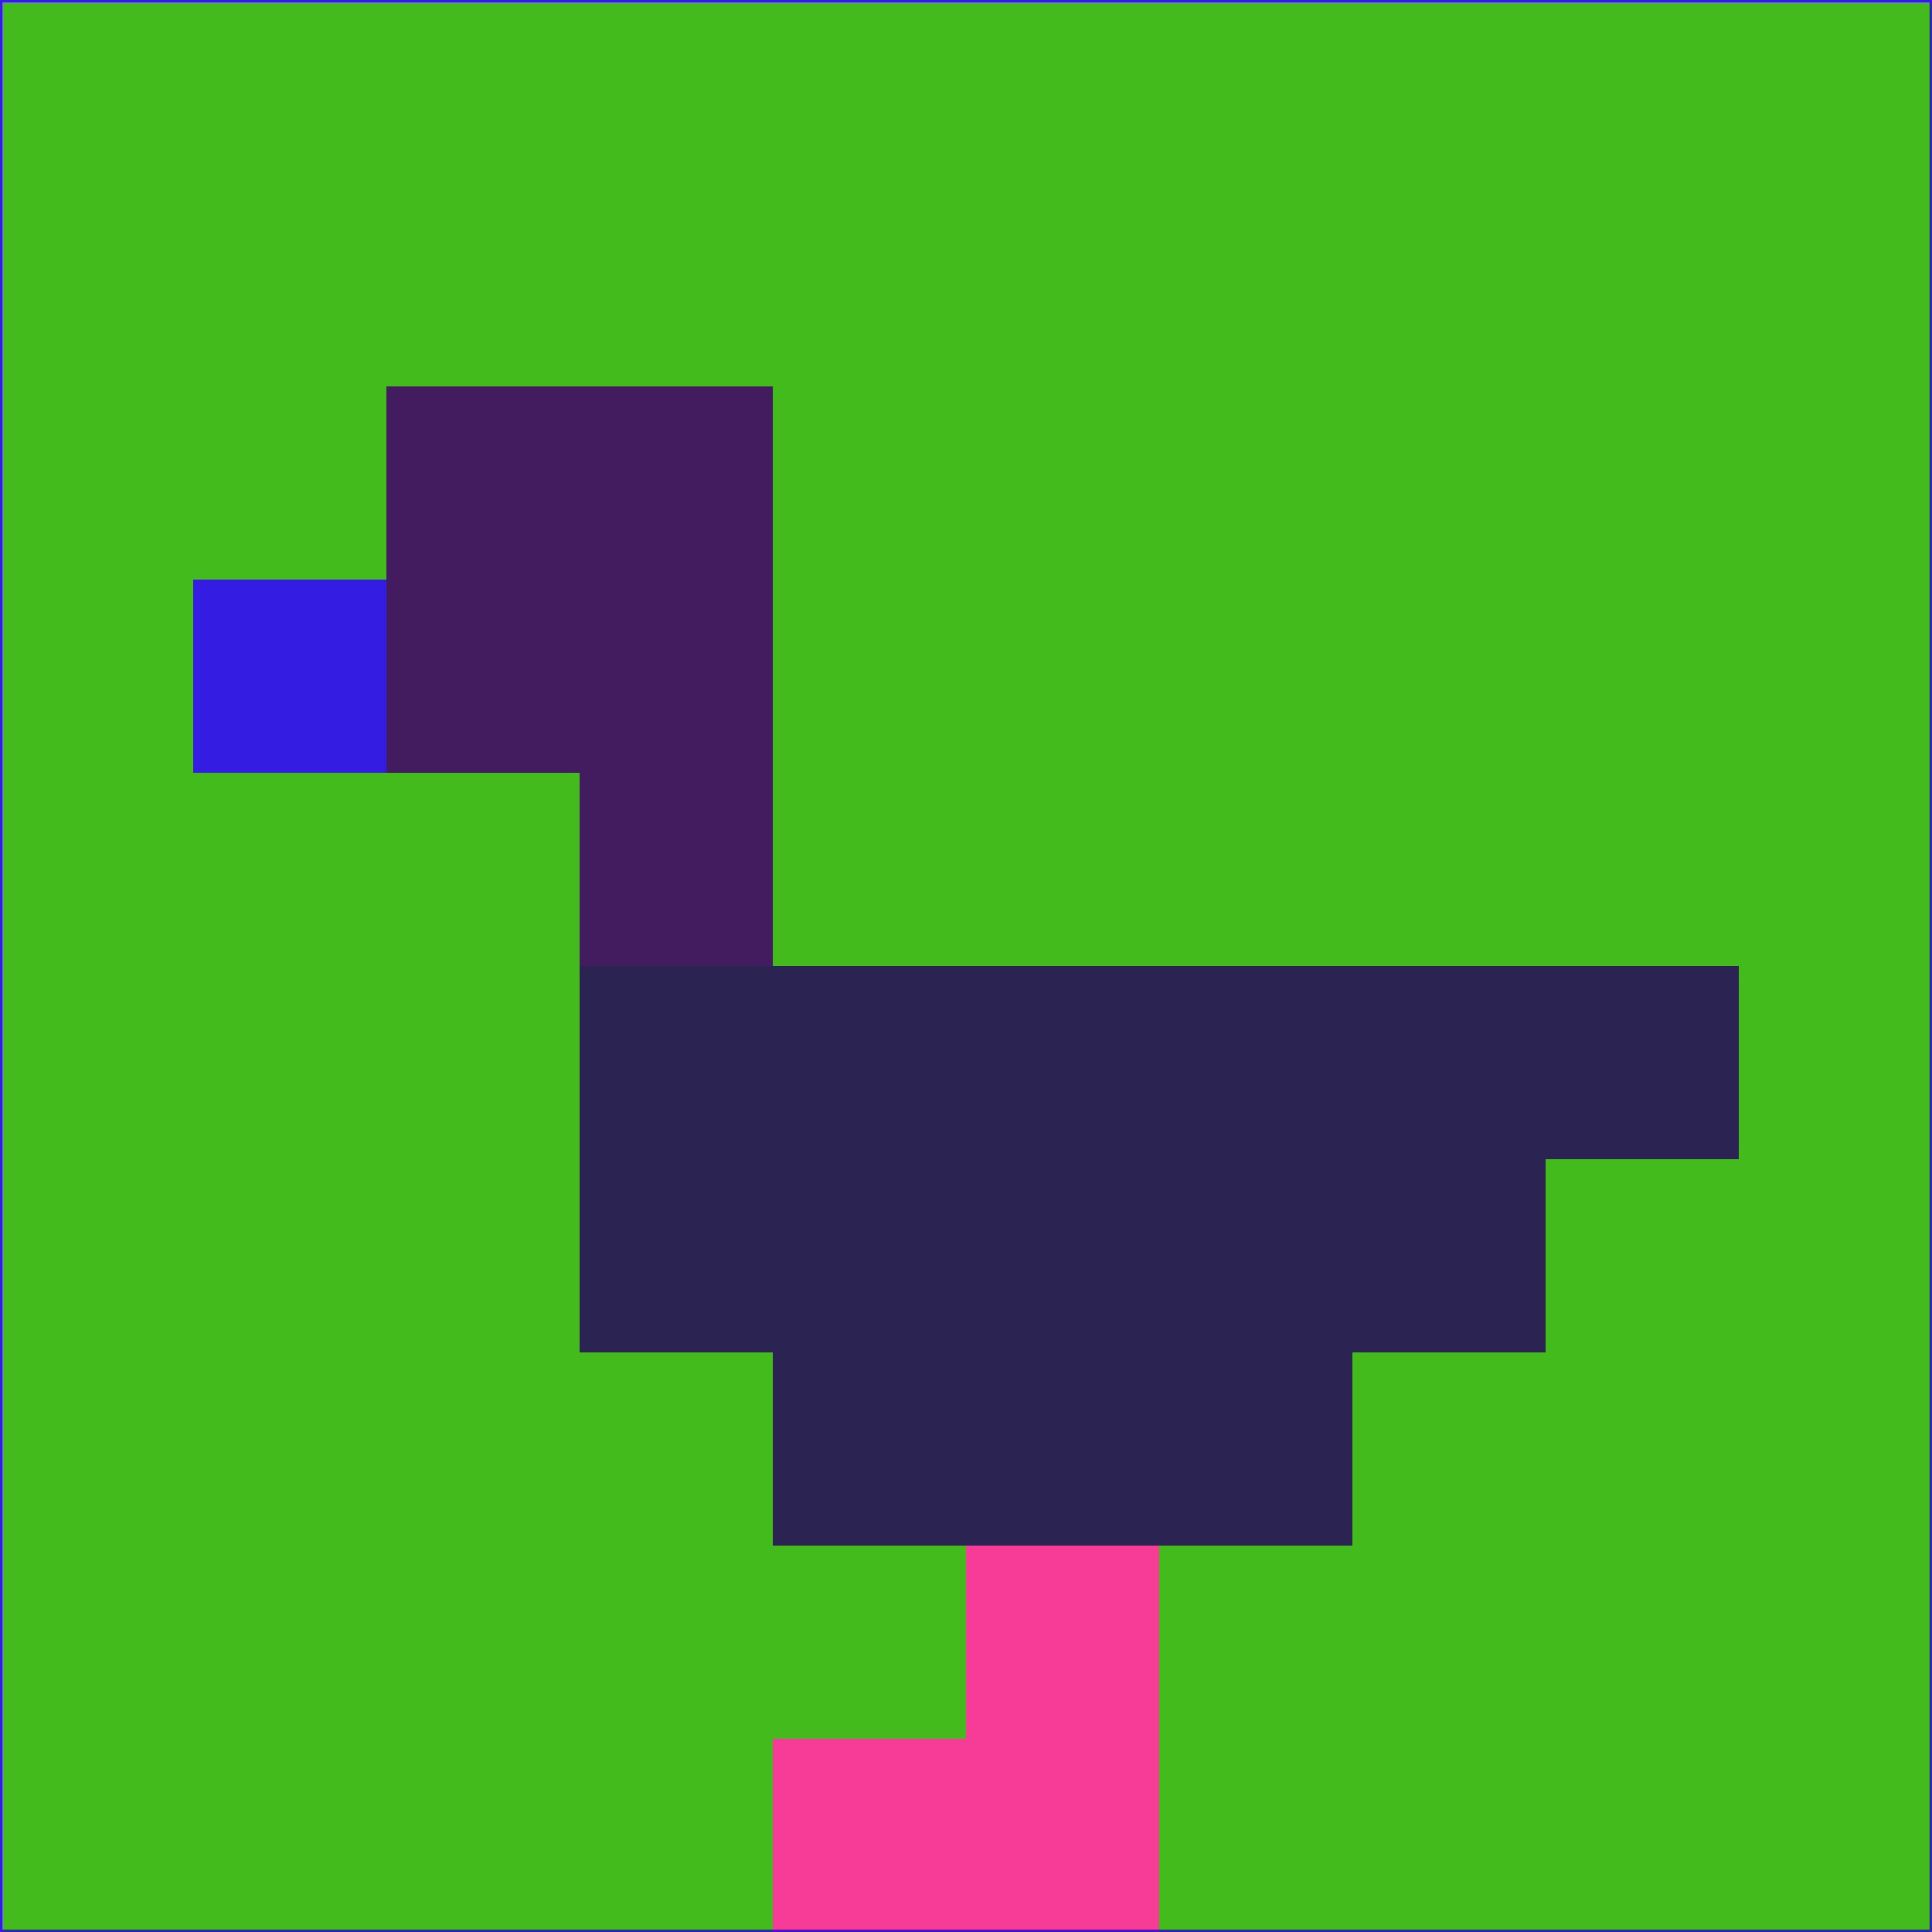<svg xmlns="http://www.w3.org/2000/svg" version="1.1" width="785" height="785">
  <title>'goose-pfp-694263' by Dmitri Cherniak (Cyberpunk Edition)</title>
  <desc>
    seed=720497
    backgroundColor=#44bb1c
    padding=20
    innerPadding=0
    timeout=500
    dimension=1
    border=false
    Save=function(){return n.handleSave()}
    frame=12

    Rendered at 2024-09-15T22:37:00.529Z
    Generated in 1ms
    Modified for Cyberpunk theme with new color scheme
  </desc>
  <defs/>
  <rect width="100%" height="100%" fill="#44bb1c"/>
  <g>
    <g id="0-0">
      <rect x="0" y="0" height="785" width="785" fill="#44bb1c"/>
      <g>
        <!-- Neon blue -->
        <rect id="0-0-2-2-2-2" x="157" y="157" width="157" height="157" fill="#421c5f"/>
        <rect id="0-0-3-2-1-4" x="235.5" y="157" width="78.5" height="314" fill="#421c5f"/>
        <!-- Electric purple -->
        <rect id="0-0-4-5-5-1" x="314" y="392.5" width="392.5" height="78.5" fill="#2b2352"/>
        <rect id="0-0-3-5-5-2" x="235.5" y="392.5" width="392.5" height="157" fill="#2b2352"/>
        <rect id="0-0-4-5-3-3" x="314" y="392.5" width="235.5" height="235.5" fill="#2b2352"/>
        <!-- Neon pink -->
        <rect id="0-0-1-3-1-1" x="78.5" y="235.5" width="78.5" height="78.5" fill="#351ce2"/>
        <!-- Cyber yellow -->
        <rect id="0-0-5-8-1-2" x="392.5" y="628" width="78.5" height="157" fill="#f63c97"/>
        <rect id="0-0-4-9-2-1" x="314" y="706.5" width="157" height="78.5" fill="#f63c97"/>
      </g>
      <rect x="0" y="0" stroke="#351ce2" stroke-width="2" height="785" width="785" fill="none"/>
    </g>
  </g>
  <script xmlns=""/>
</svg>